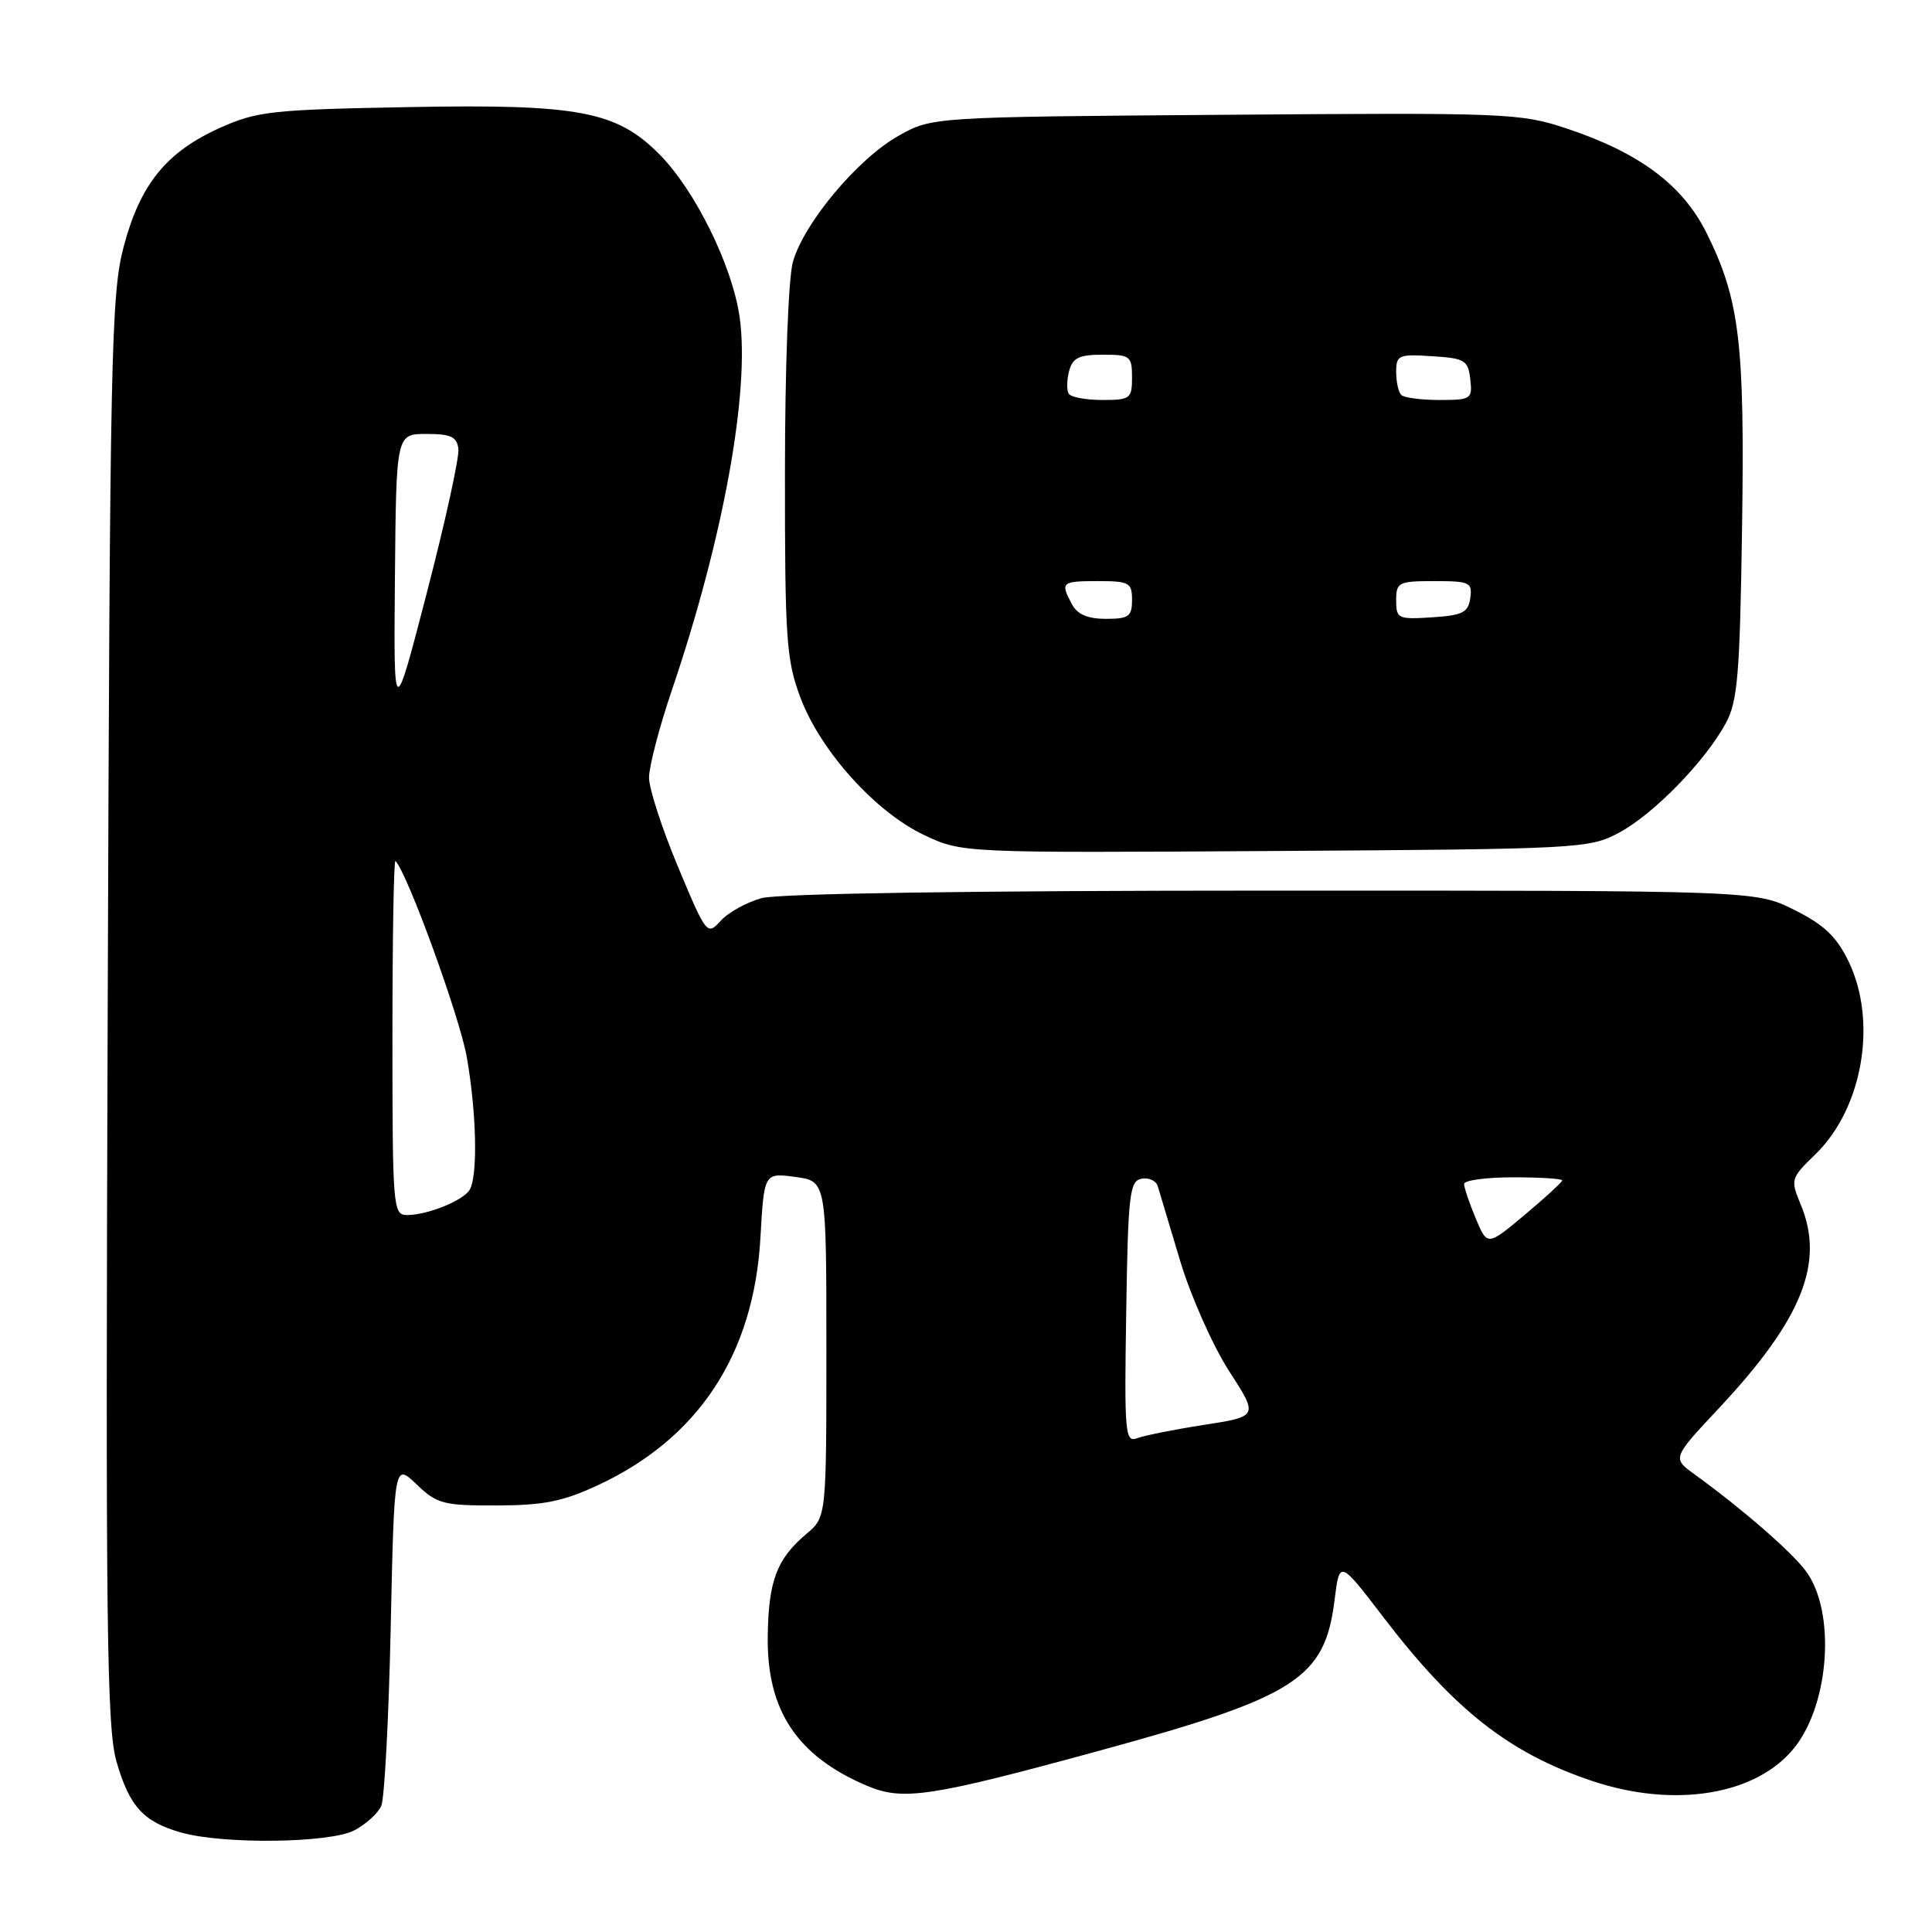 <?xml version="1.0" encoding="UTF-8" standalone="no"?>
<!DOCTYPE svg PUBLIC "-//W3C//DTD SVG 1.1//EN" "http://www.w3.org/Graphics/SVG/1.1/DTD/svg11.dtd" >
<svg xmlns="http://www.w3.org/2000/svg" xmlns:xlink="http://www.w3.org/1999/xlink" version="1.1" viewBox="0 0 256 256">
 <g >
 <path fill="currentColor"
d=" M 46.93 242.54 C 48.48 241.73 50.10 240.27 50.52 239.29 C 50.95 238.30 51.51 227.68 51.77 215.68 C 52.24 193.86 52.24 193.86 55.19 196.68 C 57.90 199.28 58.74 199.50 65.82 199.48 C 72.02 199.47 74.60 198.95 79.22 196.80 C 92.58 190.58 99.88 179.46 100.76 164.02 C 101.25 155.40 101.25 155.40 105.38 155.95 C 109.50 156.50 109.50 156.50 109.50 178.76 C 109.50 201.03 109.50 201.03 106.84 203.26 C 102.92 206.57 101.82 209.48 101.73 216.86 C 101.60 226.65 105.62 232.69 114.87 236.62 C 119.66 238.65 123.19 238.12 145.88 231.92 C 171.78 224.84 175.55 222.41 176.84 211.99 C 177.50 206.70 177.50 206.70 183.30 214.28 C 192.71 226.58 199.98 232.29 210.89 235.96 C 221.89 239.67 232.82 237.86 237.83 231.50 C 242.47 225.59 243.23 213.49 239.29 208.18 C 237.39 205.61 230.81 199.90 224.54 195.36 C 221.57 193.21 221.57 193.21 227.79 186.57 C 238.82 174.78 241.82 167.28 238.59 159.57 C 237.23 156.30 237.28 156.12 240.55 152.95 C 246.83 146.86 248.80 135.36 244.94 127.38 C 243.35 124.10 241.70 122.53 237.74 120.56 C 232.61 118.00 232.61 118.00 168.55 118.01 C 128.93 118.01 103.13 118.39 100.90 119.01 C 98.92 119.56 96.48 120.91 95.49 122.02 C 93.70 123.98 93.60 123.86 89.84 114.86 C 87.73 109.82 86.00 104.50 86.00 103.04 C 86.00 101.57 87.36 96.35 89.03 91.44 C 95.85 71.35 99.39 51.84 98.01 42.05 C 97.04 35.21 92.08 25.15 87.32 20.39 C 81.66 14.72 76.59 13.77 54.22 14.19 C 36.12 14.52 34.07 14.74 29.24 16.90 C 22.06 20.11 18.59 24.38 16.39 32.67 C 14.73 38.98 14.56 46.72 14.27 133.89 C 13.98 215.67 14.14 228.98 15.45 233.47 C 17.16 239.38 19.02 241.41 24.00 242.82 C 29.56 244.40 43.66 244.23 46.93 242.54 Z  M 214.54 110.33 C 219.10 107.89 225.91 100.91 228.66 95.86 C 230.25 92.95 230.54 89.50 230.83 70.01 C 231.20 45.41 230.52 39.70 226.11 30.84 C 222.96 24.51 217.23 20.24 207.63 17.04 C 201.46 14.99 199.77 14.92 162.36 15.21 C 123.50 15.50 123.50 15.50 119.05 18.00 C 113.63 21.05 106.49 29.59 105.06 34.72 C 104.46 36.88 104.01 48.89 104.01 62.71 C 104.00 84.70 104.19 87.43 106.05 92.41 C 108.70 99.50 116.03 107.63 122.48 110.66 C 127.50 113.02 127.50 113.02 169.00 112.76 C 209.39 112.51 210.61 112.44 214.54 110.33 Z  M 149.23 173.88 C 149.47 158.26 149.68 156.49 151.25 156.19 C 152.22 156.00 153.19 156.45 153.41 157.18 C 153.63 157.90 154.96 162.35 156.37 167.05 C 157.78 171.75 160.70 178.31 162.84 181.64 C 166.75 187.68 166.75 187.68 159.57 188.80 C 155.62 189.41 151.62 190.21 150.67 190.57 C 149.08 191.18 148.97 189.94 149.23 173.88 Z  M 195.54 161.44 C 194.69 159.41 194.00 157.36 194.00 156.88 C 194.00 156.40 196.93 156.00 200.50 156.00 C 204.07 156.00 207.00 156.18 207.00 156.41 C 207.00 156.63 204.77 158.68 202.04 160.97 C 197.08 165.12 197.08 165.12 195.54 161.44 Z  M 52.00 137.33 C 52.00 124.32 52.18 113.85 52.40 114.08 C 54.01 115.75 60.94 134.81 61.86 140.11 C 63.16 147.58 63.33 155.94 62.21 157.69 C 61.30 159.12 56.61 161.00 53.93 161.00 C 52.08 161.00 52.00 160.07 52.00 137.33 Z  M 52.33 76.50 C 52.50 57.50 52.50 57.50 56.50 57.50 C 59.75 57.50 60.55 57.87 60.74 59.50 C 60.87 60.60 59.00 69.15 56.57 78.50 C 52.16 95.50 52.16 95.50 52.33 76.50 Z  M 142.04 80.07 C 140.47 77.15 140.64 77.00 145.50 77.00 C 149.63 77.00 150.00 77.20 150.00 79.50 C 150.00 81.69 149.56 82.00 146.54 82.00 C 144.13 82.00 142.75 81.41 142.04 80.07 Z  M 185.00 79.55 C 185.00 77.15 185.30 77.00 190.07 77.00 C 194.75 77.00 195.11 77.17 194.82 79.25 C 194.55 81.17 193.80 81.54 189.75 81.80 C 185.24 82.09 185.00 81.98 185.00 79.55 Z  M 141.61 52.17 C 141.33 51.72 141.35 50.37 141.66 49.17 C 142.13 47.41 142.97 47.00 146.12 47.00 C 149.76 47.00 150.00 47.18 150.00 50.00 C 150.00 52.83 149.77 53.00 146.06 53.00 C 143.89 53.00 141.89 52.63 141.61 52.17 Z  M 185.67 52.33 C 185.30 51.97 185.00 50.59 185.00 49.28 C 185.00 47.05 185.32 46.91 189.75 47.20 C 194.10 47.47 194.53 47.73 194.82 50.25 C 195.12 52.88 194.94 53.00 190.73 53.00 C 188.31 53.00 186.03 52.70 185.67 52.33 Z "/>
</g>
</svg>